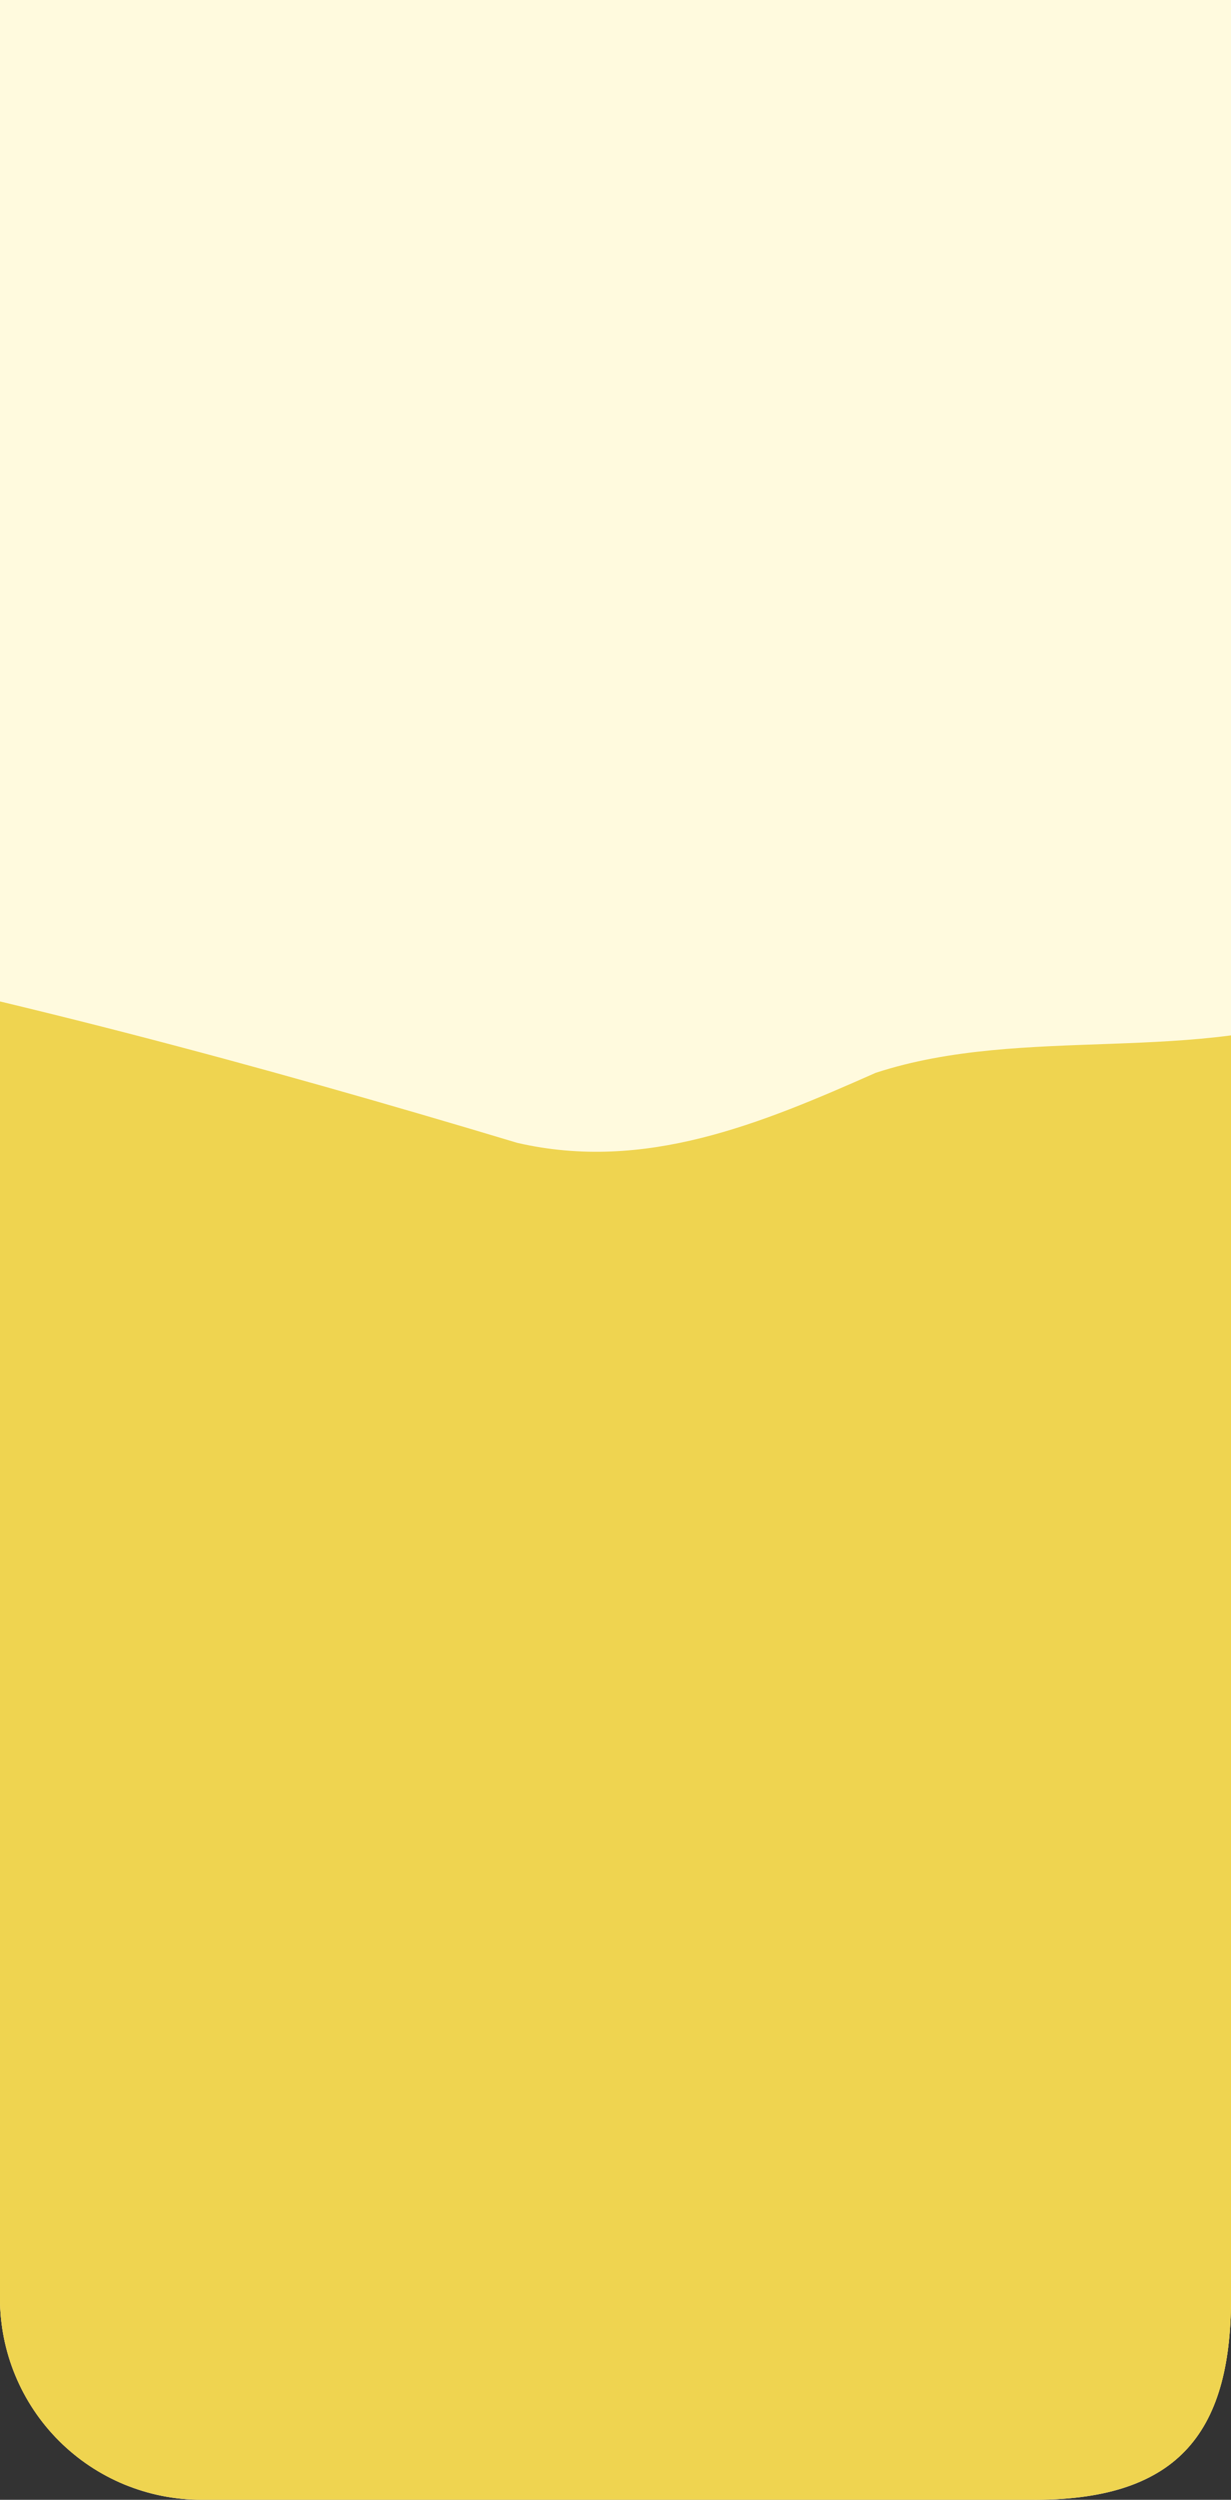 <svg xmlns="http://www.w3.org/2000/svg" xmlns:xlink="http://www.w3.org/1999/xlink" width="430" height="873.002" viewBox="0 0 430 873.002">
  <rect x="0" y="0" width="430" height="873.002" fill="#333333" stroke="none"/>
  <defs>
    <clipPath id="clip-path">
      <path id="Path_150173" data-name="Path 150173" d="M448.628,515.6V1318.27a70.33,70.33,0,0,0,70.331,70.328H808.3c50.913.518,70.328-22.441,70.328-70.328V515.6" transform="translate(-448.628 -515.261)" fill="none"/>
    </clipPath>
  </defs>
  <g id="Group_51363" data-name="Group 51363" transform="translate(0 -0.344)" clip-path="url(#clip-path)">
    <path id="Path_150168" data-name="Path 150168" d="M1100.3,692.355c-105.329-19.484-213.94-83.956-320.766-42.9C576.089,712.7,363.46,633.579,182.61,545.555,201.188,626.7,119.286,932.2,278.393,918.482c201.5,39.051,806.7,29.107,821.906-226.128" transform="translate(-1033.616 -449.858)" fill="#c0d7e1"/>
    <rect id="Rectangle_1147" data-name="Rectangle 1147" width="1956.279" height="1055.29" transform="translate(-862.593 -166.802)" fill="#fffade"/>
    <path id="Path_150169" data-name="Path 150169" d="M1940.445,569.545c-244.617-68.625-491.072,17.63-744.237,32.016-267.832,39.108-529.526,87.778-802.3,116.783-31.154,4.3-121.743,10.134-129.688,29.347,29.713,48.992,157.793,74.832,244.844,91.246,455.707,80.515,963.471,90.4,1431.382,28.383Z" transform="translate(-846.758 -454.619)" fill="#fffade"/>
    <path id="Path_150170" data-name="Path 150170" d="M200.293,1328.256l1956.279-27.088V546.791c-31.719,18.745-64.029,36.366-95.969,54.729-61.186,35.14-188.864,75.941-291.037,99.283-40.893,9.341-198.164,76.061-237.389,98.531-50.471,20.486-111.365,5.825-163.428,22.868-39.9,17.671-80.481,34.758-125.189,24.447-181.785-54.678-364.97-98.307-556.813-99.134C616.639,747.549,486.7,724.368,343,691.427c-317.323-72.744-108.614,572.285-142.7,636.829" transform="translate(-1062.882 -447.189)" fill="#efd450"/>
    <path id="Path_150171" data-name="Path 150171" d="M2134.186,613c-235.459-49.33-4.663,132.032-518.277,86.947-298.12-12.636-579.68,122.191-879.43,104.7-246.746,17.889-231.106-144.686-499.146-.9-100.477-8.46-47.207,227.571-59.433,278.338,73.108,21.067,155.976,20.505,234.252,18.733,573.565-20.113,1150.213-7.737,1722.034-57.859V613" transform="translate(-1040.5 -322.785)" fill="#efd450"/>
    <path id="Path_150172" data-name="Path 150172" d="M2136.825,1105.36c-24.21-283.169-429.975-387.5-531.254-436.454-71.56-34.439-146.844-6.978-210.5,31.6-59.574,45.312-492.225,136.223-559.653,174.346-52.1,28.766-197.994,84.9-212.781,80.241-17.26,20.2-138.571,1.854-183.491,25.651-1137.236,208.892,1744.585,102.653,1697.681,124.621" transform="translate(-1043.138 -217.464)" fill="#efd450"/>
  </g>
</svg>

